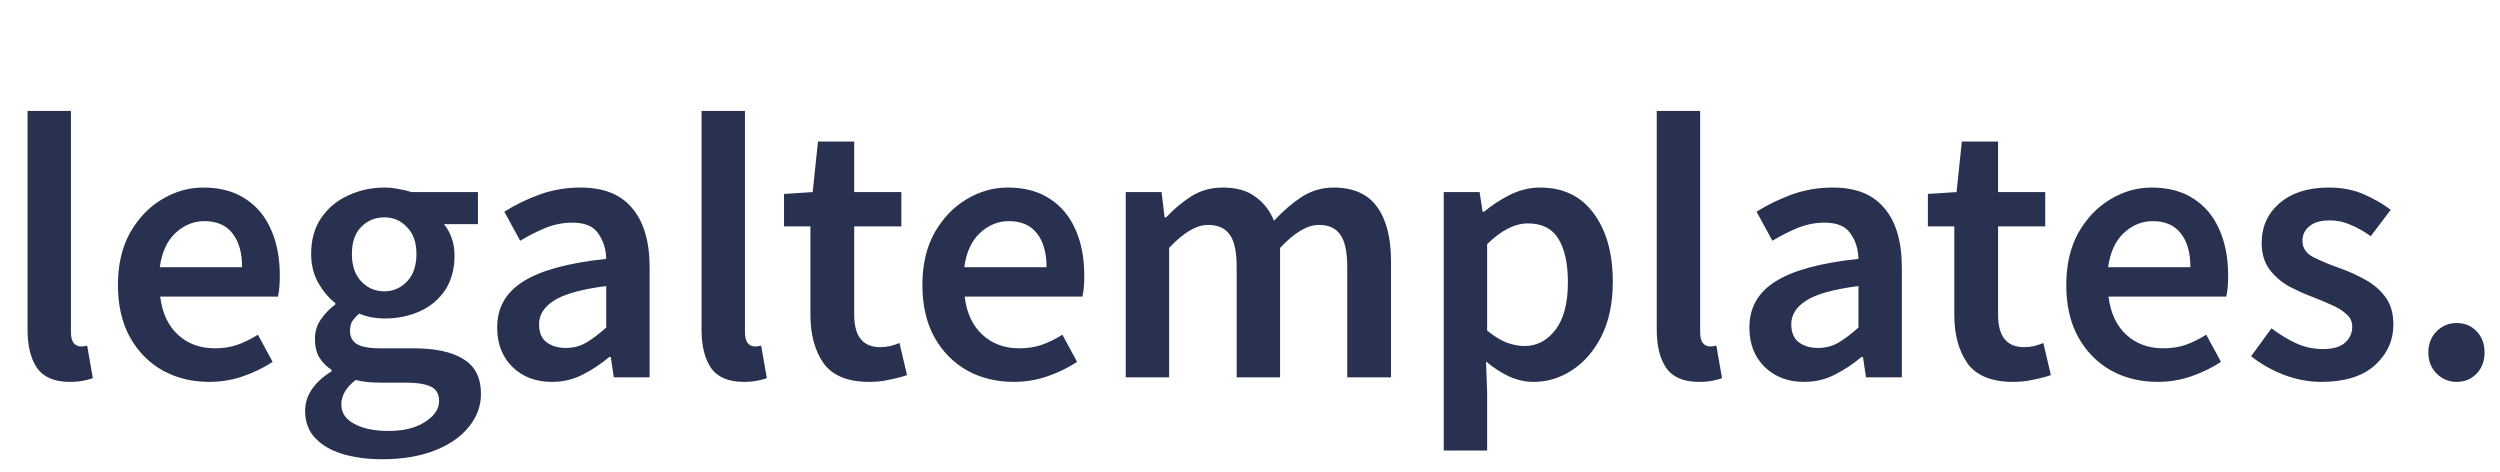<svg width="159" height="30" viewBox="0 0 159 30" fill="none" xmlns="http://www.w3.org/2000/svg">
<path d="M4.44 24.288C3.464 24.288 2.768 23.992 2.352 23.4C1.952 22.808 1.752 22 1.752 20.976V7.056H4.512V21.12C4.512 21.456 4.576 21.696 4.704 21.84C4.832 21.968 4.968 22.032 5.112 22.032C5.176 22.032 5.232 22.032 5.28 22.032C5.344 22.016 5.432 22 5.544 21.984L5.904 24.048C5.744 24.112 5.536 24.168 5.28 24.216C5.04 24.264 4.76 24.288 4.44 24.288ZM13.308 24.288C12.22 24.288 11.236 24.048 10.356 23.568C9.476 23.072 8.78 22.368 8.268 21.456C7.756 20.528 7.5 19.416 7.5 18.12C7.5 16.84 7.756 15.736 8.268 14.808C8.796 13.88 9.476 13.168 10.308 12.672C11.14 12.176 12.012 11.928 12.924 11.928C13.996 11.928 14.892 12.168 15.612 12.648C16.332 13.112 16.876 13.768 17.244 14.616C17.612 15.448 17.796 16.416 17.796 17.52C17.796 18.096 17.756 18.544 17.676 18.864H10.188C10.316 19.904 10.692 20.712 11.316 21.288C11.94 21.864 12.724 22.152 13.668 22.152C14.18 22.152 14.652 22.08 15.084 21.936C15.532 21.776 15.972 21.56 16.404 21.288L17.34 23.016C16.78 23.384 16.156 23.688 15.468 23.928C14.78 24.168 14.06 24.288 13.308 24.288ZM10.164 16.992H15.396C15.396 16.08 15.196 15.368 14.796 14.856C14.396 14.328 13.796 14.064 12.996 14.064C12.308 14.064 11.692 14.32 11.148 14.832C10.62 15.328 10.292 16.048 10.164 16.992ZM24.301 29.208C23.373 29.208 22.533 29.096 21.781 28.872C21.045 28.648 20.461 28.304 20.029 27.84C19.613 27.392 19.405 26.824 19.405 26.136C19.405 25.16 19.965 24.32 21.085 23.616V23.52C20.781 23.328 20.525 23.072 20.317 22.752C20.125 22.432 20.029 22.032 20.029 21.552C20.029 21.088 20.157 20.672 20.413 20.304C20.685 19.92 20.989 19.608 21.325 19.368V19.272C20.925 18.968 20.565 18.544 20.245 18C19.941 17.456 19.789 16.84 19.789 16.152C19.789 15.24 20.005 14.472 20.437 13.848C20.869 13.224 21.437 12.752 22.141 12.432C22.861 12.096 23.629 11.928 24.445 11.928C24.765 11.928 25.069 11.96 25.357 12.024C25.661 12.072 25.933 12.136 26.173 12.216H30.397V14.256H28.237C28.429 14.48 28.589 14.768 28.717 15.12C28.845 15.456 28.909 15.832 28.909 16.248C28.909 17.112 28.709 17.848 28.309 18.456C27.909 19.048 27.373 19.496 26.701 19.8C26.029 20.104 25.277 20.256 24.445 20.256C24.189 20.256 23.925 20.232 23.653 20.184C23.381 20.136 23.109 20.056 22.837 19.944C22.661 20.104 22.517 20.264 22.405 20.424C22.309 20.584 22.261 20.8 22.261 21.072C22.261 21.408 22.397 21.672 22.669 21.864C22.957 22.056 23.461 22.152 24.181 22.152H26.269C27.693 22.152 28.765 22.384 29.485 22.848C30.221 23.296 30.589 24.032 30.589 25.056C30.589 25.824 30.333 26.52 29.821 27.144C29.309 27.784 28.581 28.288 27.637 28.656C26.693 29.024 25.581 29.208 24.301 29.208ZM24.445 18.528C25.005 18.528 25.485 18.32 25.885 17.904C26.285 17.488 26.485 16.904 26.485 16.152C26.485 15.416 26.285 14.848 25.885 14.448C25.501 14.032 25.021 13.824 24.445 13.824C23.869 13.824 23.381 14.024 22.981 14.424C22.581 14.824 22.381 15.4 22.381 16.152C22.381 16.904 22.581 17.488 22.981 17.904C23.381 18.32 23.869 18.528 24.445 18.528ZM24.733 27.408C25.677 27.408 26.445 27.216 27.037 26.832C27.629 26.448 27.925 26.008 27.925 25.512C27.925 25.048 27.741 24.736 27.373 24.576C27.021 24.416 26.509 24.336 25.837 24.336H24.229C23.589 24.336 23.053 24.28 22.621 24.168C22.013 24.632 21.709 25.152 21.709 25.728C21.709 26.256 21.981 26.664 22.525 26.952C23.069 27.256 23.805 27.408 24.733 27.408ZM35.1 24.288C34.076 24.288 33.236 23.968 32.58 23.328C31.94 22.688 31.62 21.856 31.62 20.832C31.62 19.568 32.172 18.592 33.276 17.904C34.38 17.2 36.14 16.72 38.556 16.464C38.54 15.84 38.372 15.304 38.052 14.856C37.748 14.392 37.196 14.16 36.396 14.16C35.82 14.16 35.252 14.272 34.692 14.496C34.148 14.72 33.612 14.992 33.084 15.312L32.076 13.464C32.732 13.048 33.468 12.688 34.284 12.384C35.116 12.08 35.996 11.928 36.924 11.928C38.396 11.928 39.492 12.368 40.212 13.248C40.948 14.112 41.316 15.368 41.316 17.016V24H39.036L38.844 22.704H38.748C38.22 23.152 37.652 23.528 37.044 23.832C36.452 24.136 35.804 24.288 35.1 24.288ZM35.988 22.128C36.468 22.128 36.9 22.016 37.284 21.792C37.684 21.552 38.108 21.232 38.556 20.832V18.192C36.956 18.4 35.844 18.712 35.22 19.128C34.596 19.528 34.284 20.024 34.284 20.616C34.284 21.144 34.444 21.528 34.764 21.768C35.084 22.008 35.492 22.128 35.988 22.128ZM47.307 24.288C46.331 24.288 45.635 23.992 45.219 23.4C44.819 22.808 44.619 22 44.619 20.976V7.056H47.379V21.12C47.379 21.456 47.443 21.696 47.571 21.84C47.699 21.968 47.835 22.032 47.979 22.032C48.043 22.032 48.099 22.032 48.147 22.032C48.211 22.016 48.299 22 48.411 21.984L48.771 24.048C48.611 24.112 48.403 24.168 48.147 24.216C47.907 24.264 47.627 24.288 47.307 24.288ZM55.287 24.288C53.927 24.288 52.959 23.896 52.383 23.112C51.823 22.312 51.543 21.28 51.543 20.016V14.4H49.863V12.336L51.687 12.216L52.023 9H54.327V12.216H57.327V14.4H54.327V20.016C54.327 21.392 54.879 22.08 55.983 22.08C56.191 22.08 56.407 22.056 56.631 22.008C56.855 21.944 57.047 21.88 57.207 21.816L57.687 23.856C57.367 23.968 56.999 24.064 56.583 24.144C56.183 24.24 55.751 24.288 55.287 24.288ZM64.472 24.288C63.384 24.288 62.4 24.048 61.52 23.568C60.64 23.072 59.944 22.368 59.432 21.456C58.92 20.528 58.664 19.416 58.664 18.12C58.664 16.84 58.92 15.736 59.432 14.808C59.96 13.88 60.64 13.168 61.472 12.672C62.304 12.176 63.176 11.928 64.088 11.928C65.16 11.928 66.056 12.168 66.776 12.648C67.496 13.112 68.04 13.768 68.408 14.616C68.776 15.448 68.96 16.416 68.96 17.52C68.96 18.096 68.92 18.544 68.84 18.864H61.352C61.48 19.904 61.856 20.712 62.48 21.288C63.104 21.864 63.888 22.152 64.832 22.152C65.344 22.152 65.816 22.08 66.248 21.936C66.696 21.776 67.136 21.56 67.568 21.288L68.504 23.016C67.944 23.384 67.32 23.688 66.632 23.928C65.944 24.168 65.224 24.288 64.472 24.288ZM61.328 16.992H66.56C66.56 16.08 66.36 15.368 65.96 14.856C65.56 14.328 64.96 14.064 64.16 14.064C63.472 14.064 62.856 14.32 62.312 14.832C61.784 15.328 61.456 16.048 61.328 16.992ZM71.596 24V12.216H73.876L74.068 13.824H74.164C74.66 13.296 75.196 12.848 75.772 12.48C76.364 12.112 77.028 11.928 77.764 11.928C78.628 11.928 79.316 12.12 79.828 12.504C80.356 12.872 80.756 13.384 81.028 14.04C81.588 13.432 82.172 12.928 82.78 12.528C83.404 12.128 84.084 11.928 84.82 11.928C86.068 11.928 86.988 12.336 87.58 13.152C88.172 13.968 88.468 15.12 88.468 16.608V24H85.684V16.968C85.684 15.992 85.532 15.304 85.228 14.904C84.94 14.504 84.492 14.304 83.884 14.304C83.148 14.304 82.324 14.792 81.412 15.768V24H78.652V16.968C78.652 15.992 78.5 15.304 78.196 14.904C77.908 14.504 77.452 14.304 76.828 14.304C76.092 14.304 75.268 14.792 74.356 15.768V24H71.596ZM91.822 28.656V12.216H94.102L94.294 13.464H94.39C94.886 13.048 95.438 12.688 96.046 12.384C96.67 12.08 97.302 11.928 97.942 11.928C99.414 11.928 100.55 12.472 101.35 13.56C102.166 14.648 102.574 16.104 102.574 17.928C102.574 19.272 102.334 20.424 101.854 21.384C101.374 22.328 100.75 23.048 99.982 23.544C99.23 24.04 98.414 24.288 97.534 24.288C97.022 24.288 96.51 24.176 95.998 23.952C95.486 23.712 94.99 23.392 94.51 22.992L94.582 24.96V28.656H91.822ZM96.958 22.008C97.742 22.008 98.398 21.664 98.926 20.976C99.454 20.288 99.718 19.28 99.718 17.952C99.718 16.768 99.518 15.848 99.118 15.192C98.718 14.536 98.07 14.208 97.174 14.208C96.342 14.208 95.478 14.648 94.582 15.528V21.024C95.014 21.376 95.43 21.632 95.83 21.792C96.23 21.936 96.606 22.008 96.958 22.008ZM108.057 24.288C107.081 24.288 106.385 23.992 105.969 23.4C105.569 22.808 105.369 22 105.369 20.976V7.056H108.129V21.12C108.129 21.456 108.193 21.696 108.321 21.84C108.449 21.968 108.585 22.032 108.729 22.032C108.793 22.032 108.849 22.032 108.897 22.032C108.961 22.016 109.049 22 109.161 21.984L109.521 24.048C109.361 24.112 109.153 24.168 108.897 24.216C108.657 24.264 108.377 24.288 108.057 24.288ZM114.741 24.288C113.717 24.288 112.877 23.968 112.221 23.328C111.581 22.688 111.261 21.856 111.261 20.832C111.261 19.568 111.813 18.592 112.917 17.904C114.021 17.2 115.781 16.72 118.197 16.464C118.181 15.84 118.013 15.304 117.693 14.856C117.389 14.392 116.837 14.16 116.037 14.16C115.461 14.16 114.893 14.272 114.333 14.496C113.789 14.72 113.253 14.992 112.725 15.312L111.717 13.464C112.373 13.048 113.109 12.688 113.925 12.384C114.757 12.08 115.637 11.928 116.565 11.928C118.037 11.928 119.133 12.368 119.853 13.248C120.589 14.112 120.957 15.368 120.957 17.016V24H118.677L118.485 22.704H118.389C117.861 23.152 117.293 23.528 116.685 23.832C116.093 24.136 115.445 24.288 114.741 24.288ZM115.629 22.128C116.109 22.128 116.541 22.016 116.925 21.792C117.325 21.552 117.749 21.232 118.197 20.832V18.192C116.597 18.4 115.485 18.712 114.861 19.128C114.237 19.528 113.925 20.024 113.925 20.616C113.925 21.144 114.085 21.528 114.405 21.768C114.725 22.008 115.133 22.128 115.629 22.128ZM128.037 24.288C126.677 24.288 125.709 23.896 125.133 23.112C124.573 22.312 124.293 21.28 124.293 20.016V14.4H122.613V12.336L124.437 12.216L124.773 9H127.077V12.216H130.077V14.4H127.077V20.016C127.077 21.392 127.629 22.08 128.733 22.08C128.941 22.08 129.157 22.056 129.381 22.008C129.605 21.944 129.797 21.88 129.957 21.816L130.437 23.856C130.117 23.968 129.749 24.064 129.333 24.144C128.933 24.24 128.501 24.288 128.037 24.288ZM137.222 24.288C136.134 24.288 135.15 24.048 134.27 23.568C133.39 23.072 132.694 22.368 132.182 21.456C131.67 20.528 131.414 19.416 131.414 18.12C131.414 16.84 131.67 15.736 132.182 14.808C132.71 13.88 133.39 13.168 134.222 12.672C135.054 12.176 135.926 11.928 136.838 11.928C137.91 11.928 138.806 12.168 139.526 12.648C140.246 13.112 140.79 13.768 141.158 14.616C141.526 15.448 141.71 16.416 141.71 17.52C141.71 18.096 141.67 18.544 141.59 18.864H134.102C134.23 19.904 134.606 20.712 135.23 21.288C135.854 21.864 136.638 22.152 137.582 22.152C138.094 22.152 138.566 22.08 138.998 21.936C139.446 21.776 139.886 21.56 140.318 21.288L141.254 23.016C140.694 23.384 140.07 23.688 139.382 23.928C138.694 24.168 137.974 24.288 137.222 24.288ZM134.078 16.992H139.31C139.31 16.08 139.11 15.368 138.71 14.856C138.31 14.328 137.71 14.064 136.91 14.064C136.222 14.064 135.606 14.32 135.062 14.832C134.534 15.328 134.206 16.048 134.078 16.992ZM147.634 24.288C146.834 24.288 146.034 24.136 145.234 23.832C144.434 23.512 143.746 23.12 143.17 22.656L144.466 20.88C144.994 21.28 145.522 21.6 146.05 21.84C146.578 22.08 147.138 22.2 147.73 22.2C148.37 22.2 148.842 22.064 149.146 21.792C149.45 21.52 149.602 21.184 149.602 20.784C149.602 20.448 149.474 20.176 149.218 19.968C148.978 19.744 148.666 19.552 148.282 19.392C147.898 19.216 147.498 19.048 147.082 18.888C146.57 18.696 146.058 18.464 145.546 18.192C145.05 17.904 144.642 17.544 144.322 17.112C144.002 16.664 143.842 16.112 143.842 15.456C143.842 14.416 144.226 13.568 144.994 12.912C145.762 12.256 146.802 11.928 148.114 11.928C148.946 11.928 149.69 12.072 150.346 12.36C151.002 12.648 151.57 12.976 152.05 13.344L150.778 15.024C150.362 14.72 149.938 14.48 149.506 14.304C149.09 14.112 148.65 14.016 148.186 14.016C147.594 14.016 147.154 14.144 146.866 14.4C146.578 14.64 146.434 14.944 146.434 15.312C146.434 15.776 146.674 16.128 147.154 16.368C147.634 16.608 148.194 16.84 148.834 17.064C149.378 17.256 149.906 17.496 150.418 17.784C150.93 18.056 151.354 18.416 151.69 18.864C152.042 19.312 152.218 19.904 152.218 20.64C152.218 21.648 151.826 22.512 151.042 23.232C150.258 23.936 149.122 24.288 147.634 24.288ZM156.242 24.288C155.746 24.288 155.322 24.112 154.97 23.76C154.618 23.408 154.442 22.96 154.442 22.416C154.442 21.872 154.618 21.424 154.97 21.072C155.322 20.72 155.746 20.544 156.242 20.544C156.754 20.544 157.178 20.72 157.514 21.072C157.85 21.424 158.018 21.872 158.018 22.416C158.018 22.96 157.85 23.408 157.514 23.76C157.178 24.112 156.754 24.288 156.242 24.288Z" fill="#283250"/>
</svg>
